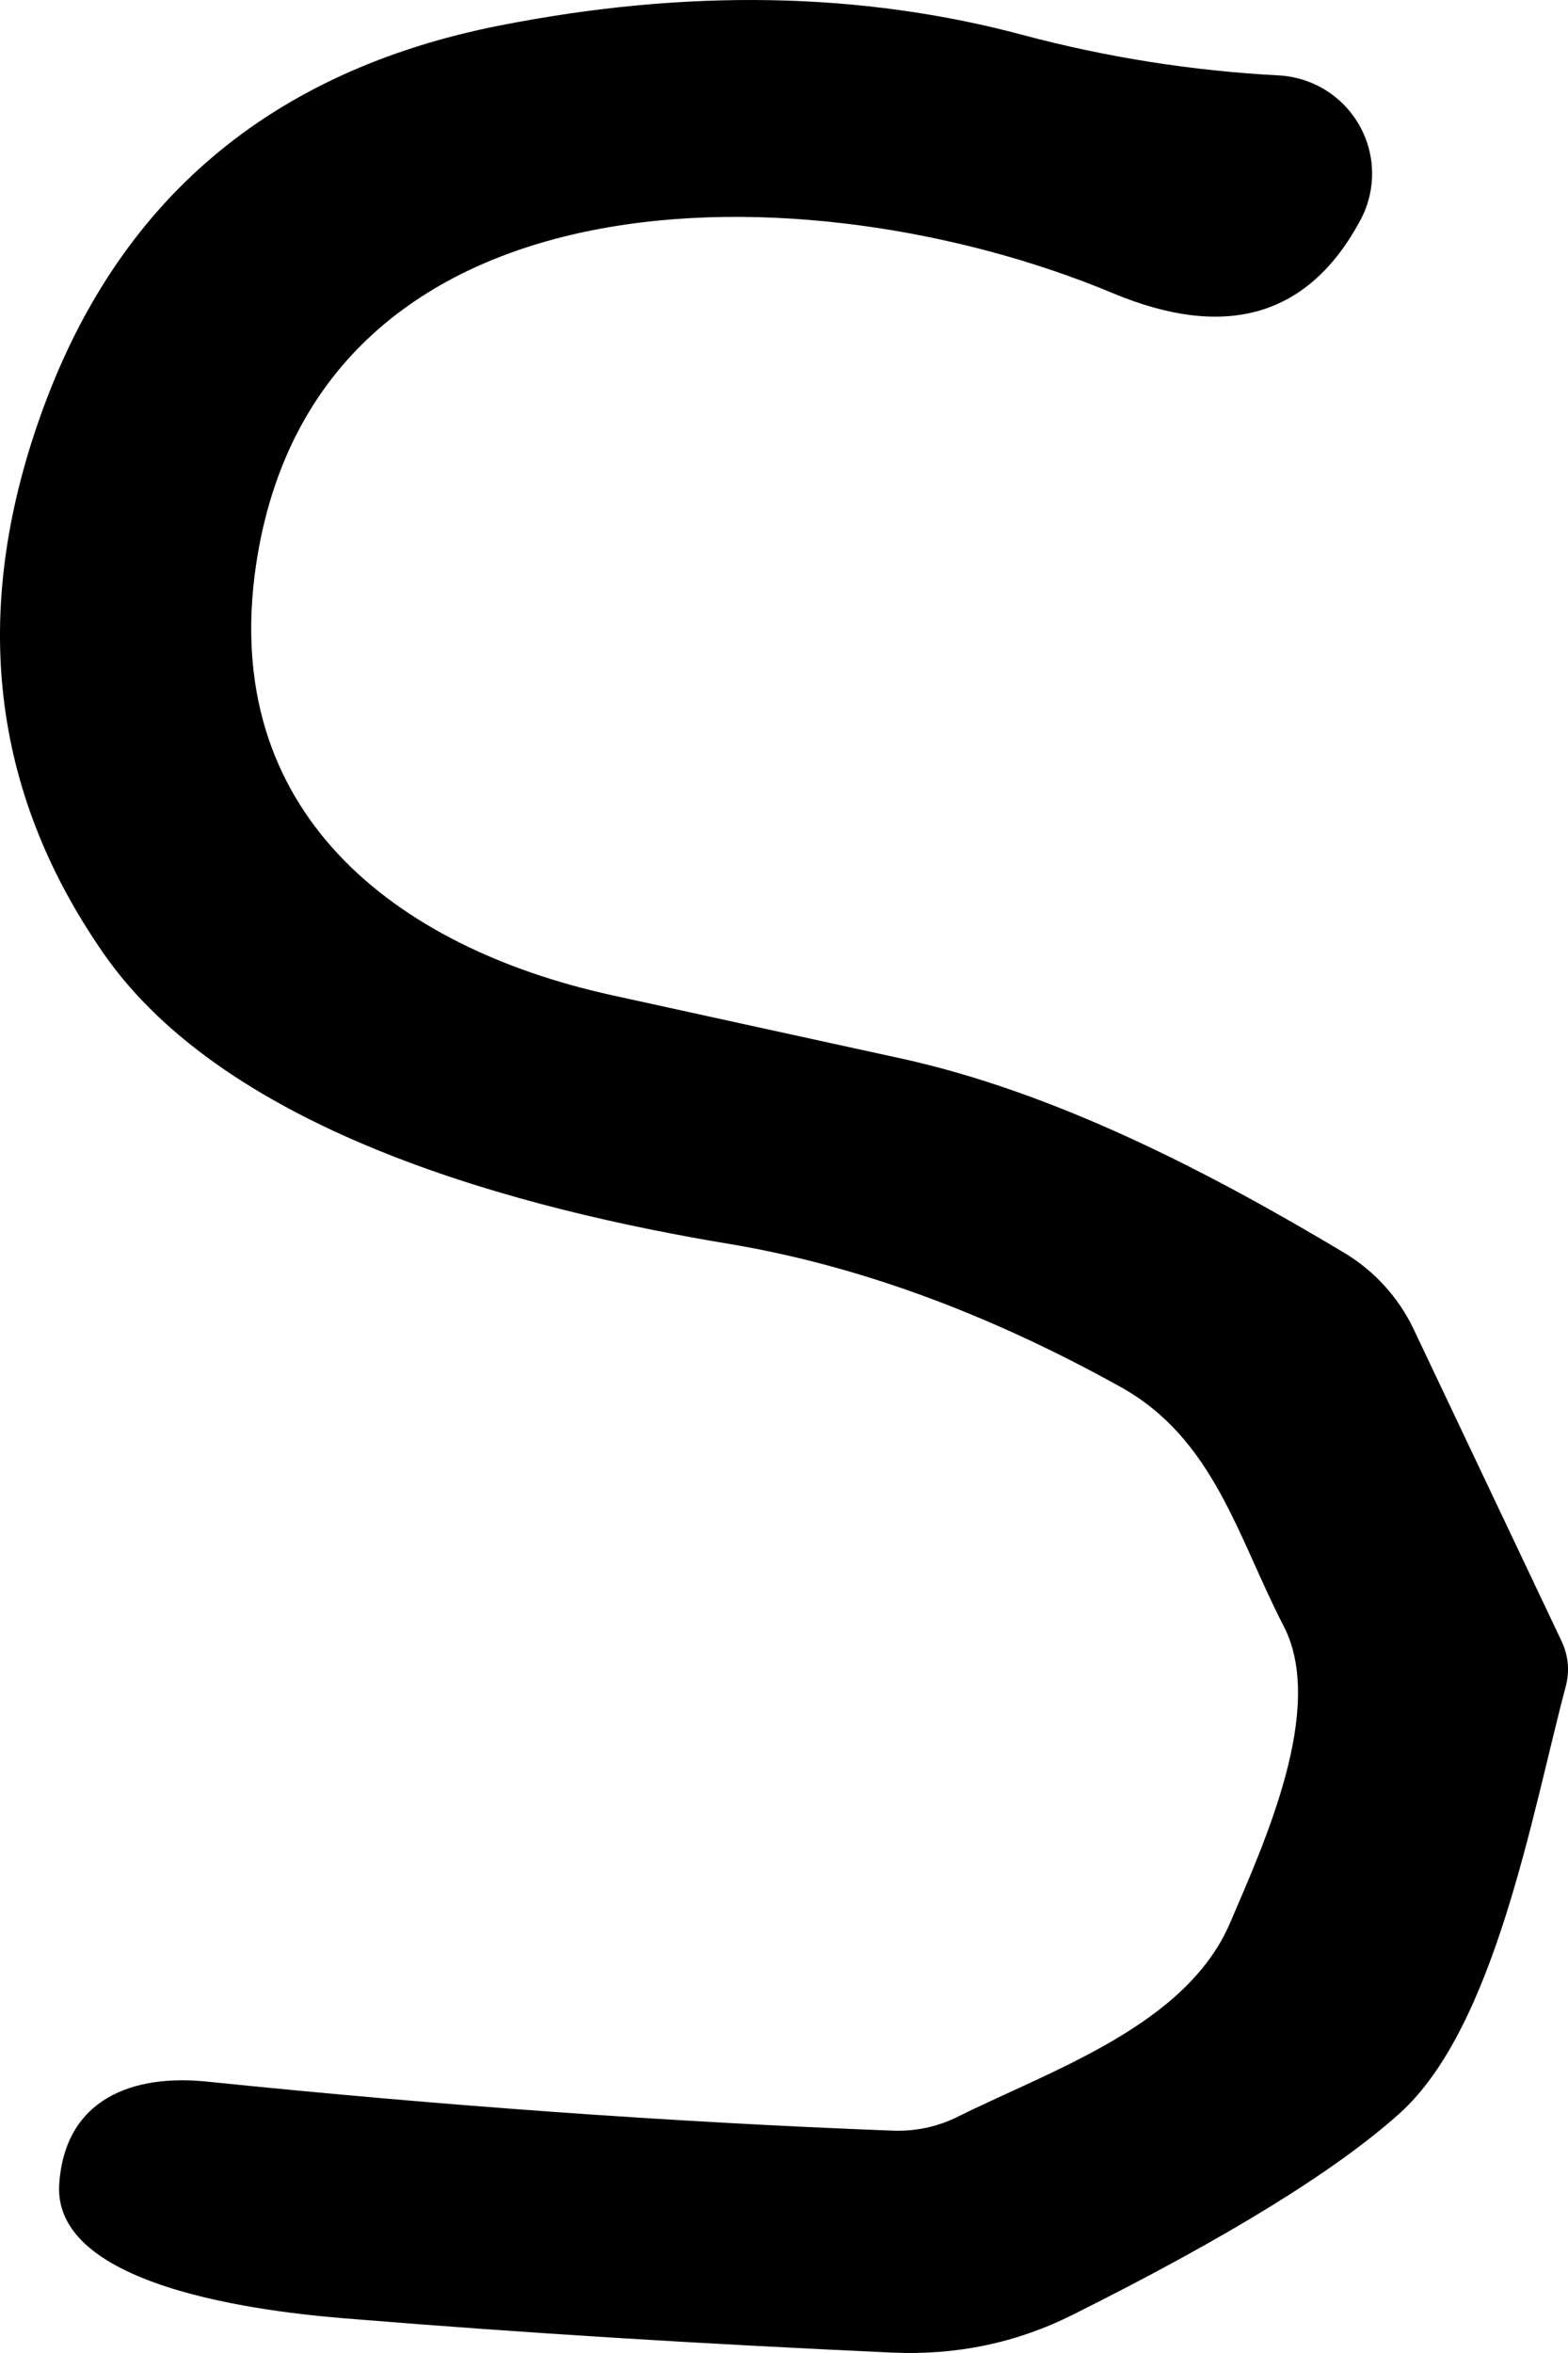 <svg width="38" height="57" viewBox="0 0 38 57" fill="none" xmlns="http://www.w3.org/2000/svg">
<path d="M23.188 51.288C25.484 50.143 28.75 49.072 29.814 46.573C30.625 44.672 32.142 41.385 31.109 39.39C29.993 37.237 29.424 34.853 27.148 33.593C23.932 31.808 20.782 30.656 17.7 30.138C12.696 29.309 5.533 27.471 2.499 23.081C-0.212 19.175 -0.717 14.838 0.982 10.07C2.829 4.868 6.537 1.718 12.106 0.619C16.65 -0.277 20.881 -0.2 24.799 0.85C26.822 1.389 28.887 1.715 30.993 1.827C31.394 1.849 31.782 1.971 32.123 2.182C32.464 2.393 32.746 2.686 32.943 3.035C33.141 3.383 33.247 3.775 33.252 4.175C33.257 4.575 33.162 4.97 32.974 5.324C31.724 7.662 29.719 8.253 26.959 7.098C19.617 4.032 7.671 3.906 6.207 13.672C5.312 19.679 9.578 22.945 14.792 24.1C17.089 24.604 19.41 25.112 21.755 25.623C25.568 26.442 29.35 28.416 32.594 30.359C33.309 30.791 33.884 31.422 34.248 32.175L37.84 39.747C38.009 40.104 38.044 40.472 37.946 40.85C37.135 43.895 36.239 49.104 33.922 51.193C32.37 52.587 29.726 54.214 25.99 56.077C24.634 56.756 23.177 57.06 21.618 56.99C16.983 56.78 12.65 56.511 8.619 56.182C6.966 56.056 1.267 55.551 1.435 52.916C1.572 50.826 3.237 50.238 5.027 50.427C10.772 51.015 16.309 51.41 21.639 51.614C22.178 51.634 22.711 51.522 23.188 51.288Z" fill="black"/>
</svg>
